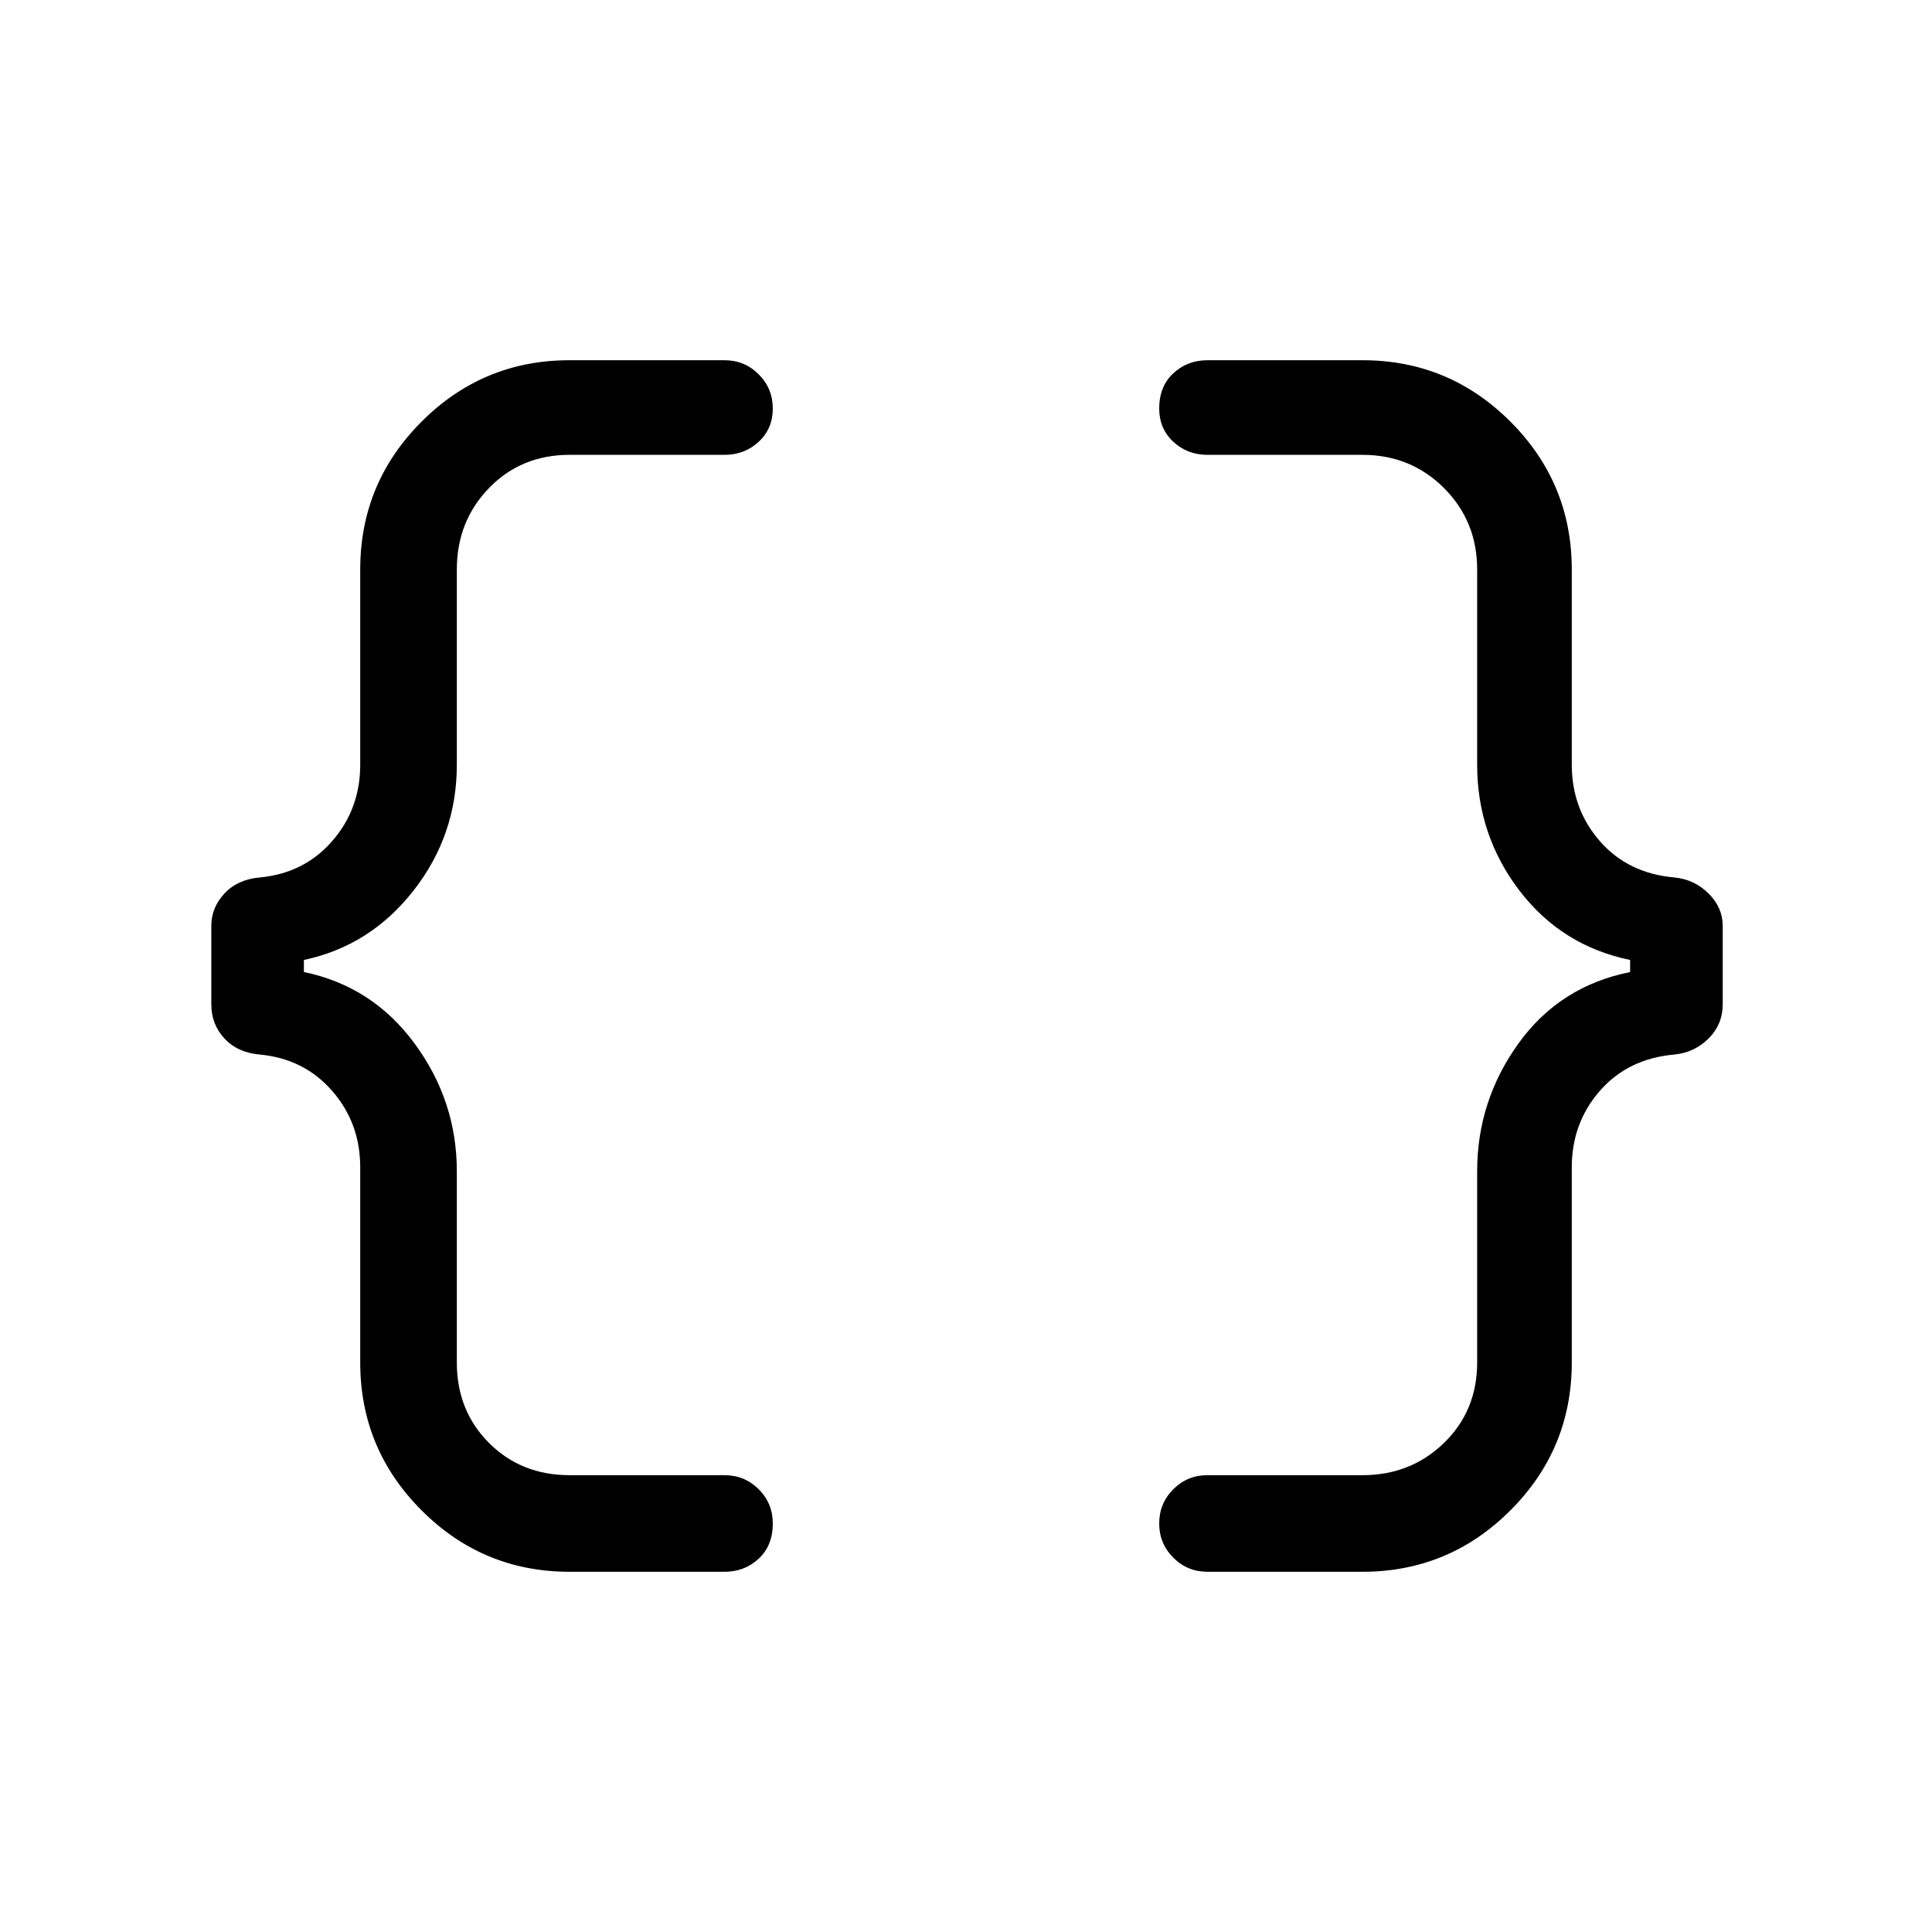 <svg xmlns="http://www.w3.org/2000/svg" height="40" width="40"><path d="M25 32.542q-.417 0-.708-.292-.292-.292-.292-.708 0-.417.292-.709.291-.291.708-.291h3.208q1 0 1.688-.667.687-.667.687-1.667V24.25q0-1.458.855-2.646.854-1.187 2.312-1.479v-.25q-1.417-.292-2.292-1.437-.875-1.146-.875-2.605v-4.041q0-1-.687-1.688-.688-.687-1.688-.687H25q-.417 0-.708-.271Q24 8.875 24 8.458q0-.458.292-.729.291-.271.708-.271h3.208q1.792 0 3.063 1.271 1.271 1.271 1.271 3.063v4.041q0 .917.583 1.584.583.666 1.542.75.416.041.708.333.292.292.292.667v1.625q0 .416-.292.708t-.708.333q-.959.084-1.542.75-.583.667-.583 1.584v4.041q0 1.792-1.271 3.063-1.271 1.271-3.063 1.271Zm-13.208 0q-1.792 0-3.063-1.271Q7.458 30 7.458 28.208v-4.041q0-.917-.583-1.584-.583-.666-1.5-.75-.458-.041-.729-.333-.271-.292-.271-.708v-1.625q0-.375.271-.667.271-.292.729-.333.917-.084 1.5-.75.583-.667.583-1.584v-4.041q0-1.792 1.271-3.063Q10 7.458 11.792 7.458H15q.417 0 .708.292.292.292.292.708 0 .417-.292.688-.291.271-.708.271h-3.208q-1 0-1.667.687-.667.688-.667 1.688v4.041q0 1.459-.896 2.605-.895 1.145-2.27 1.437v.25q1.416.292 2.291 1.479.875 1.188.875 2.646v3.958q0 1 .667 1.667t1.667.667H15q.417 0 .708.291.292.292.292.709 0 .458-.292.729-.291.271-.708.271Z"/></svg>